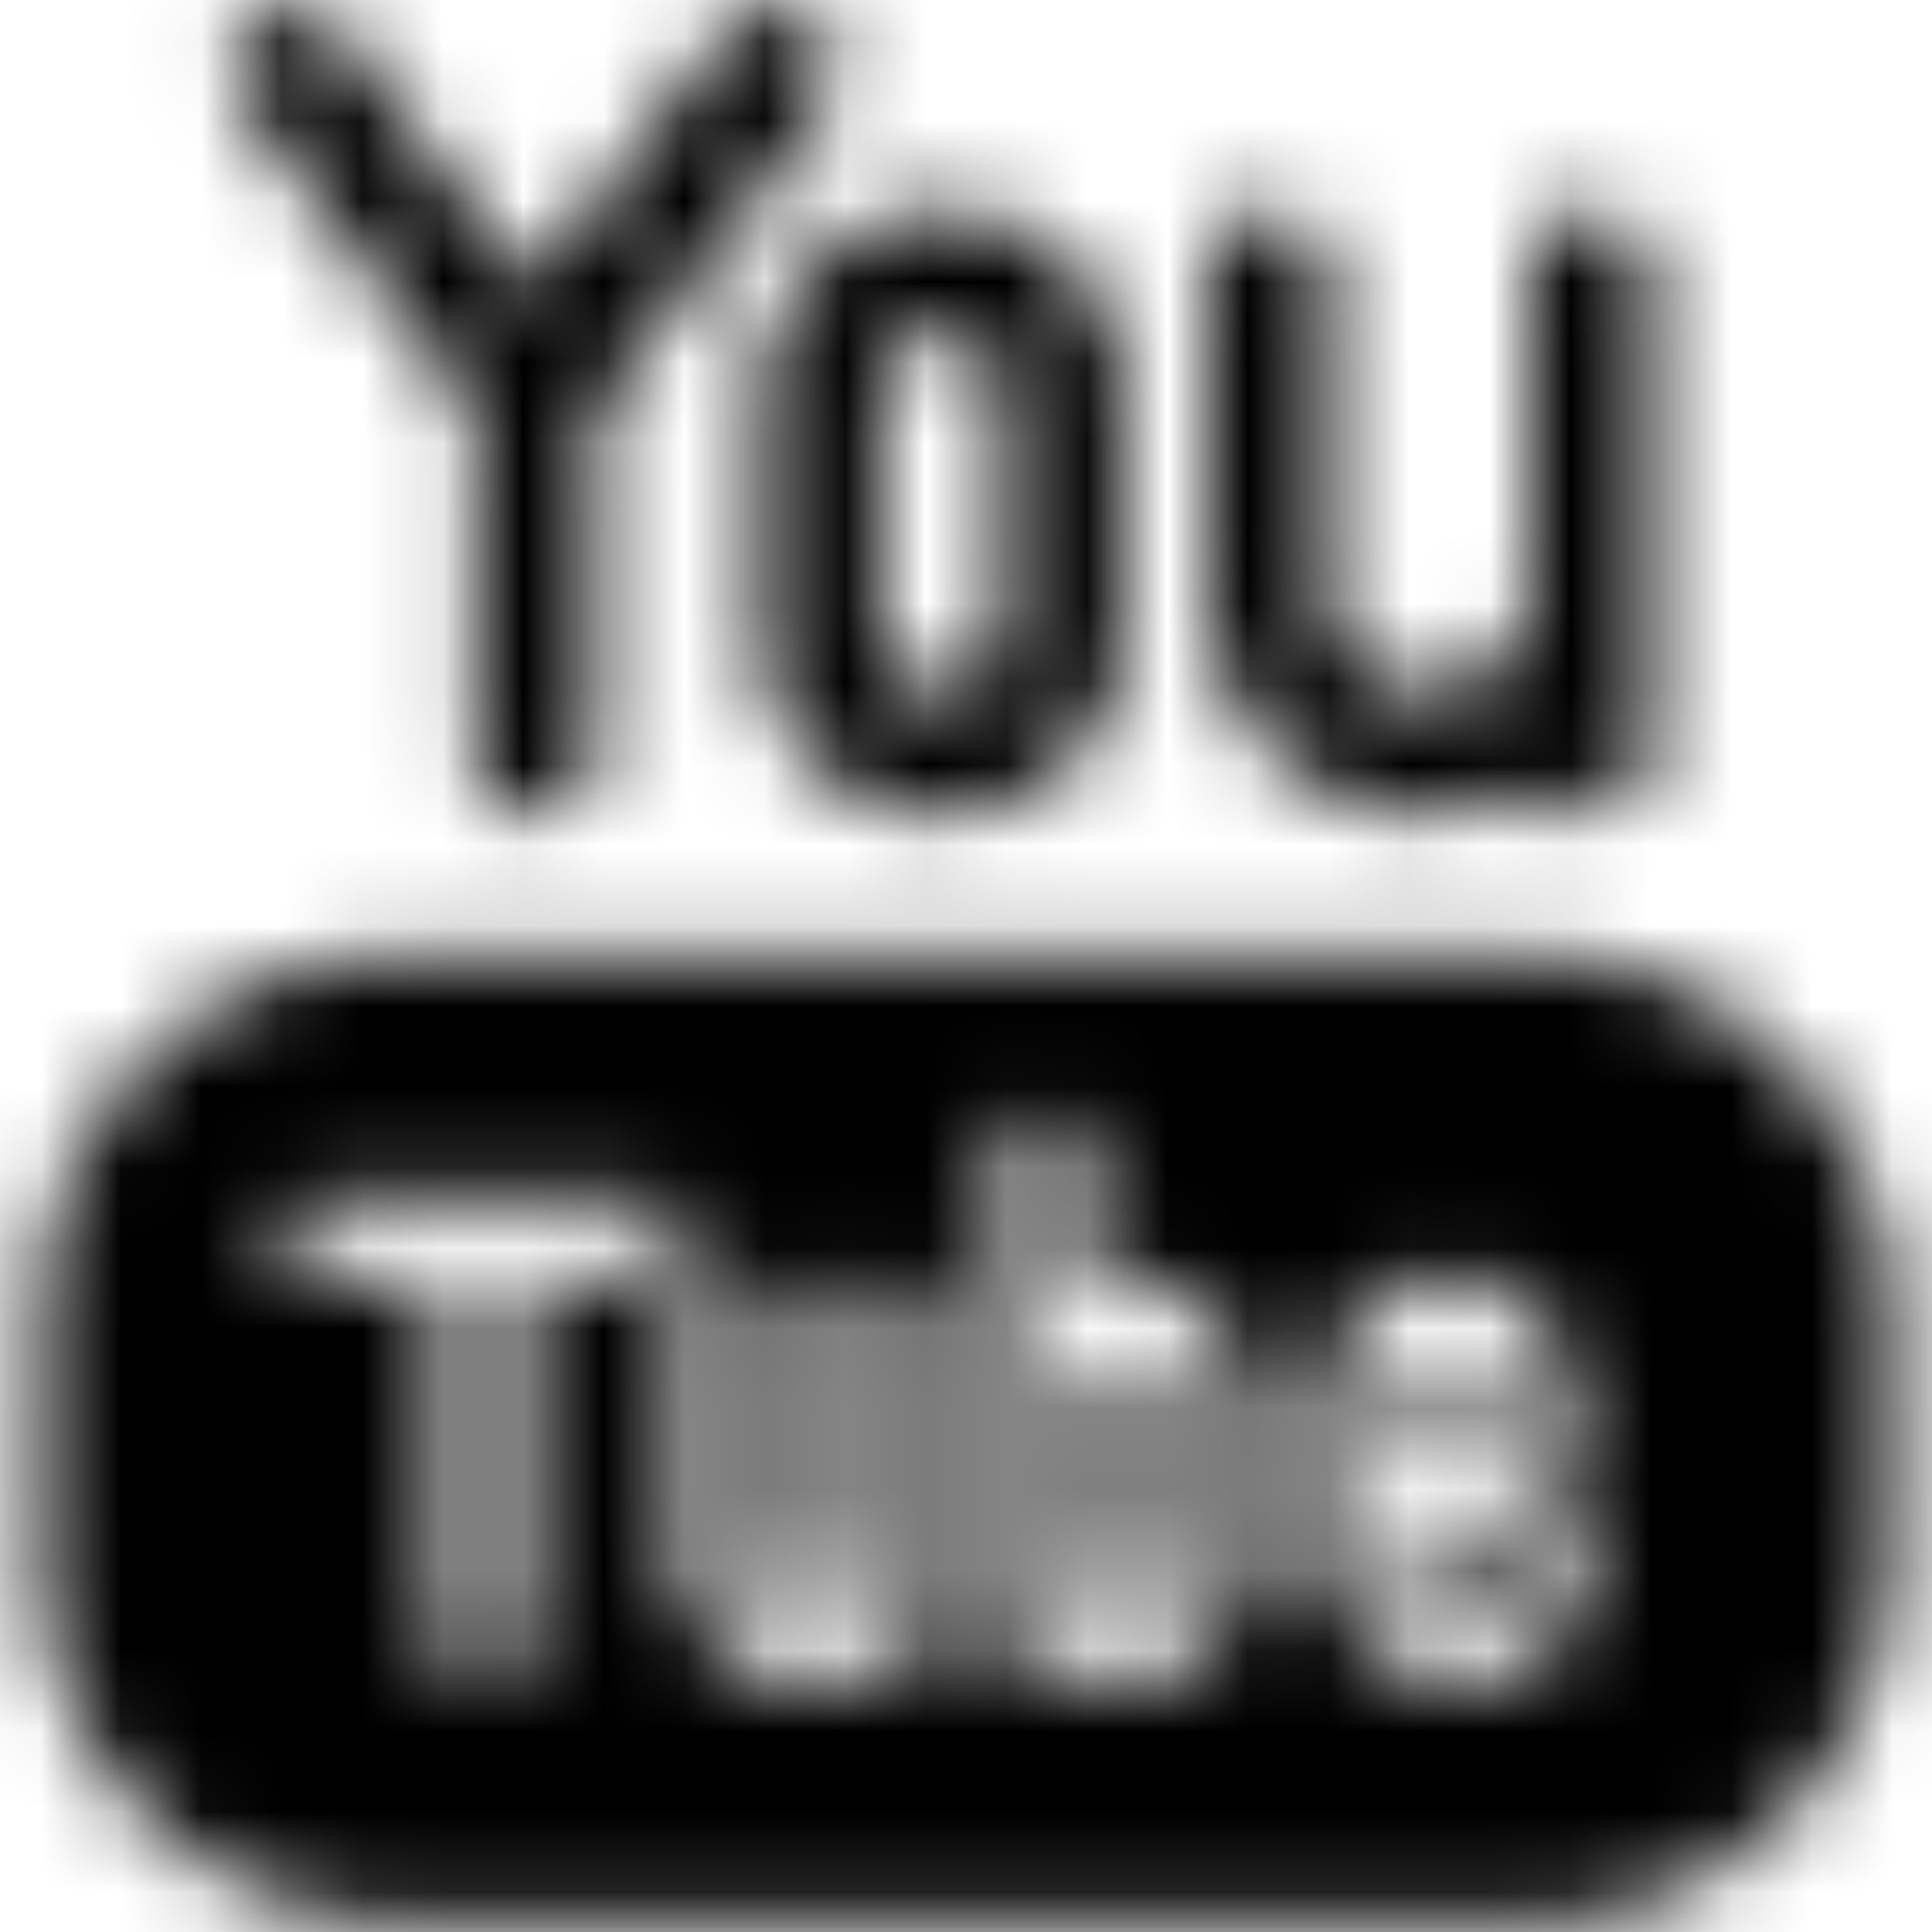 <svg xmlns="http://www.w3.org/2000/svg" fill="#fff" aria-hidden="true" class="gamut-3o0h5k eol2zvm0" viewBox="0 0 24 24"><mask id="a"><path d="M5.9 5.12v4.26a.75.75 0 0 0 1.5 0V5.12l2.85-3.8A.75.75 0 1 0 9 .42l-2.4 3.2L4.25.42a.75.75 0 1 0-1.2.9zm3.55-.24v3a2.25 2.25 0 0 0 4.5 0v-3a2.25 2.25 0 1 0-4.5 0zm1.5 0a.75.75 0 1 1 1.5 0v3a.75.75 0 0 1-1.5 0zm4.86 4.44a2.73 2.73 0 0 0 1.94.8 2.72 2.72 0 0 0 1.36-.38.74.74 0 0 0 .64.38.75.75 0 0 0 .75-.75v-6a.75.75 0 0 0-1.5 0v4a1.25 1.25 0 0 1-1.25 1.25 1.25 1.25 0 0 1-1.25-1.25v-4a.75.75 0 1 0-1.5 0v4a2.73 2.73 0 0 0 .81 1.95zm2.69 8.05a.5.5 0 0 0-1 0v.5h1zm-4.5-.5a.5.5 0 0 0-.5.5v2a.5.5 0 0 0 1 0v-2a.5.5 0 0 0-.5-.5z"/><path d="M19 11.87H5a4.5 4.5 0 0 0-4.5 4.5v3a4.5 4.5 0 0 0 4.5 4.5h14a4.5 4.5 0 0 0 4.5-4.5v-3a4.5 4.5 0 0 0-4.5-4.5zm-11 4H6.5v4.48a.5.5 0 0 1-1 0v-4.48H4a.5.5 0 0 1 0-1h4a.5.5 0 1 1 0 1zm3.48 3.5v1a.5.5 0 0 1-.86.35 1.48 1.48 0 0 1-.64.15 1.5 1.5 0 0 1-1.5-1.5v-3a.5.5 0 0 1 1 0v3a.5.5 0 0 0 1 0v-3a.5.5 0 0 1 1 0zm4 0a1.5 1.5 0 0 1-1.5 1.5 1.48 1.48 0 0 1-.66-.16.5.5 0 0 1-.84-.36v-6a.5.5 0 0 1 1 0V16a1.48 1.48 0 0 1 .5-.09 1.5 1.5 0 0 1 1.5 1.5zm2.59 1.5a1.69 1.69 0 0 1-1.59-1.62v-1.88a1.5 1.5 0 0 1 3 0v1a.5.5 0 0 1-.5.5H17.5v.38a.7.7 0 0 0 .59.62c.23 0 .59-.1.59-.37a.5.5 0 0 1 1 0 1.46 1.46 0 0 1-1.59 1.37z"/></mask><g mask="url(#a)"><rect width="100%" height="100%" fill="currentColor"/></g></svg>